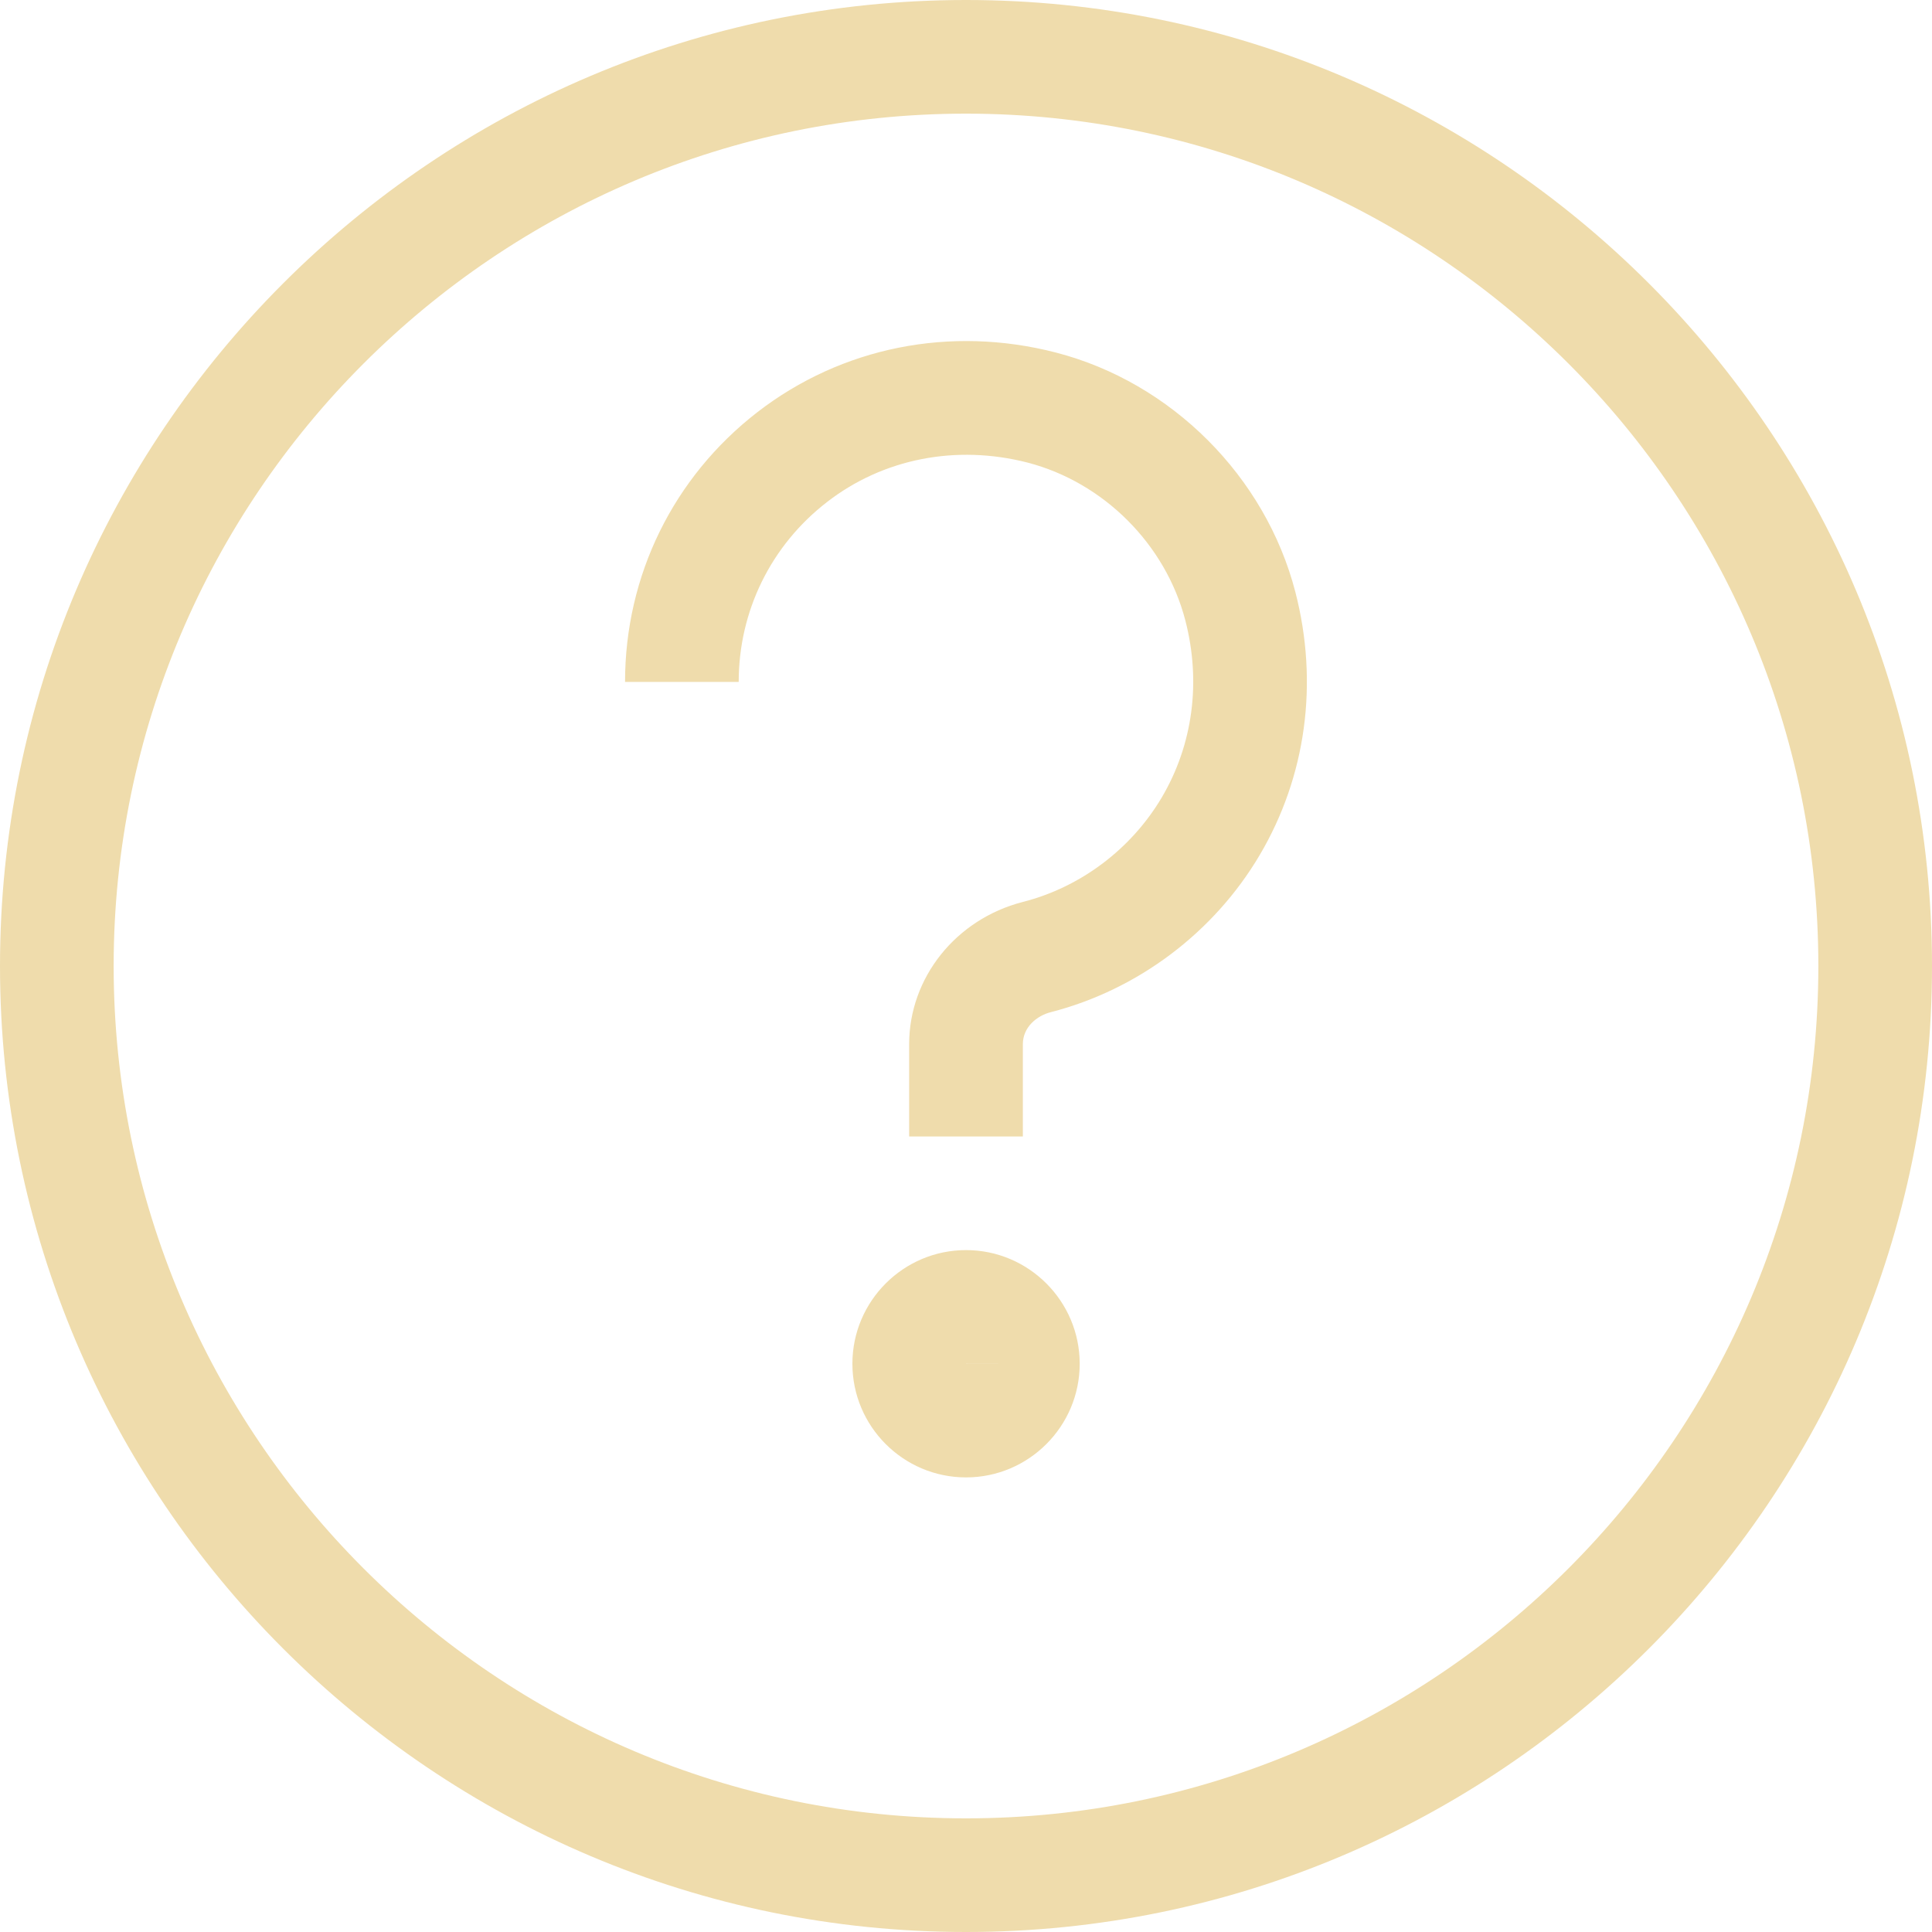 <svg width="40" height="40" viewBox="0 0 40 40" fill="none" xmlns="http://www.w3.org/2000/svg">
	<path fill-rule="evenodd" clip-rule="evenodd" d="M20 37.647C10.268 37.647 2.353 29.732 2.353 20C2.353 10.268 10.268 2.353 20 2.353C29.732 2.353 37.647 10.268 37.647 20C37.647 29.732 29.732 37.647 20 37.647ZM20 0C8.972 0 0 8.972 0 20C0 31.028 8.972 40 20 40C31.028 40 40 31.028 40 20C40 8.972 31.028 0 20 0ZM20.001 28.233L21.178 28.235H20.001L20.001 28.233ZM15.68 8.534C17.424 7.186 19.673 6.734 21.861 7.299C24.254 7.918 26.2 9.864 26.819 12.257C27.306 14.141 27.042 16.076 26.08 17.704C25.132 19.308 23.555 20.494 21.755 20.956C21.468 21.029 21.177 21.264 21.177 21.619V23.53H18.823V21.619C18.823 20.243 19.788 19.033 21.172 18.675C22.372 18.37 23.421 17.579 24.054 16.509C24.697 15.419 24.871 14.118 24.541 12.845C24.132 11.268 22.849 9.986 21.273 9.577C19.795 9.198 18.282 9.494 17.12 10.396C15.96 11.294 15.294 12.652 15.294 14.118H12.941C12.941 11.918 13.939 9.883 15.68 8.534V8.534ZM20.001 25.882C18.702 25.882 17.648 26.939 17.648 28.235C17.648 29.532 18.702 30.588 20.001 30.588C21.298 30.588 22.354 29.532 22.354 28.235C22.354 26.939 21.298 25.882 20.001 25.882Z" fill="#EFDCAC"/>
</svg>
